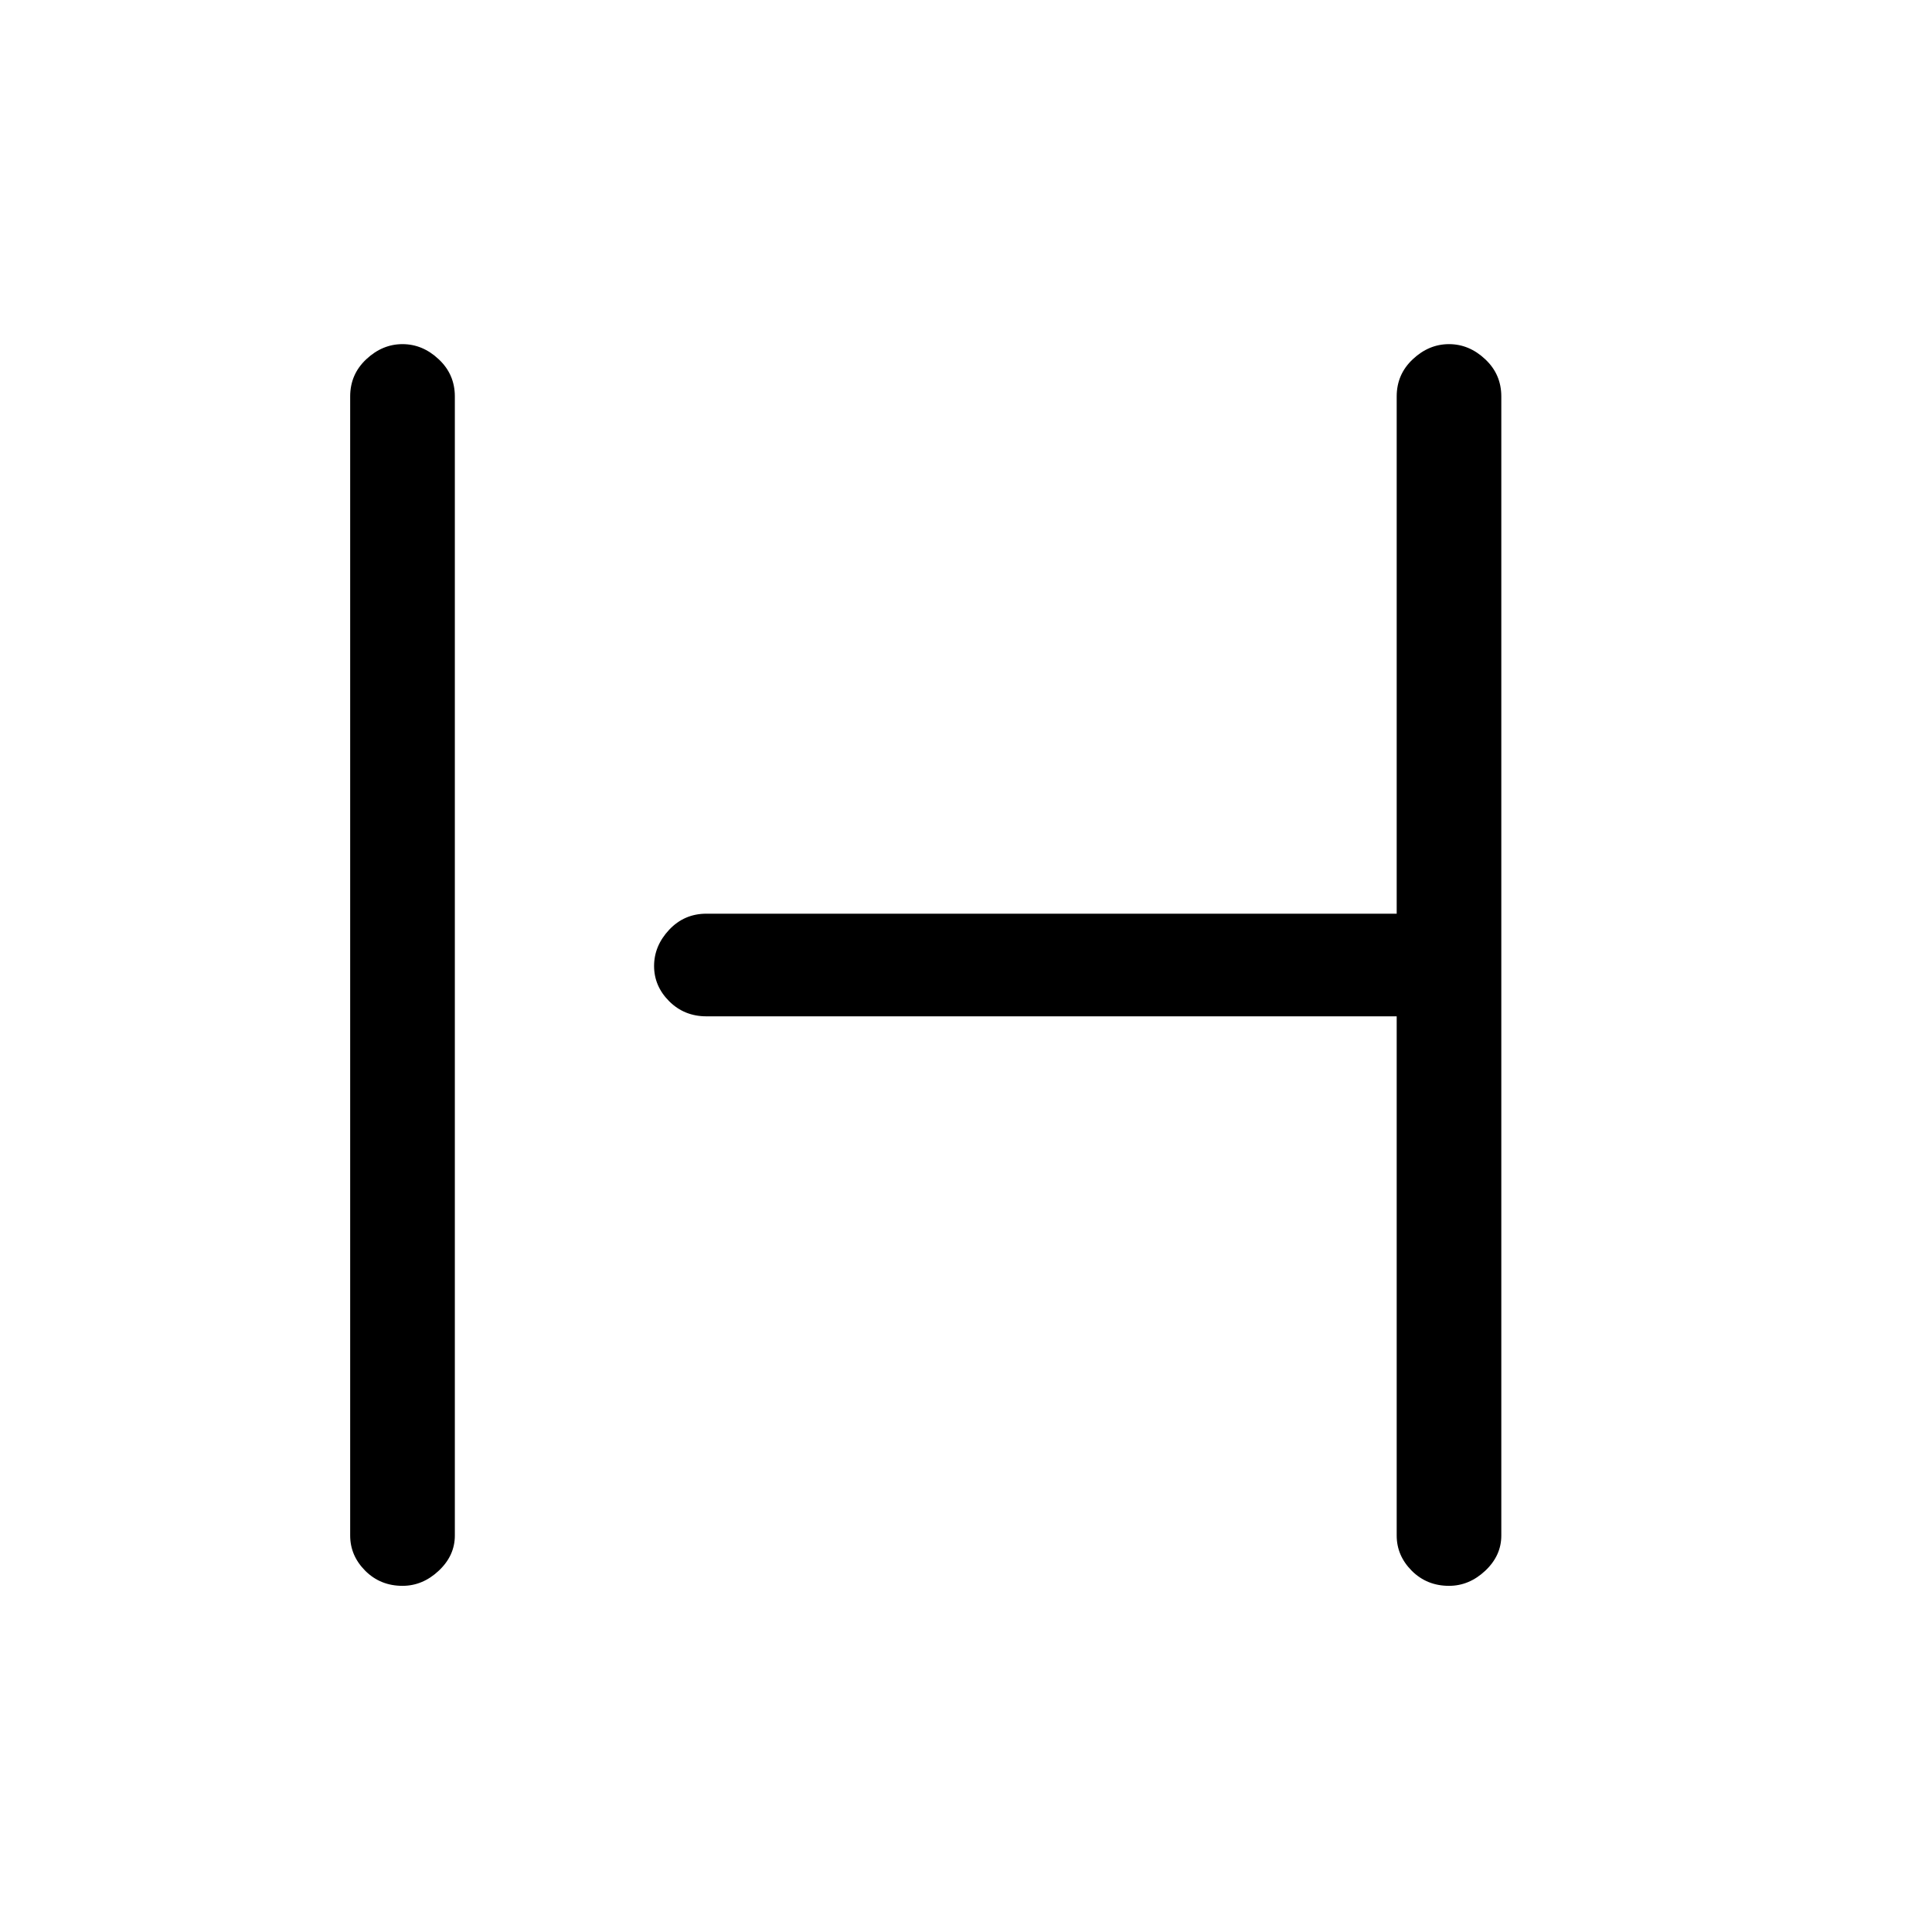 <svg xmlns="http://www.w3.org/2000/svg" height="40" width="40"><path d="M8.333 32.833q-.458 0-.771-.312-.312-.313-.312-.729V8.208q0-.458.333-.77.334-.313.75-.313.417 0 .75.313.334.312.334.77v23.584q0 .416-.334.729-.333.312-.75.312Zm21.667 0q-.458 0-.771-.312-.312-.313-.312-.729v-10.75H14.625q-.458 0-.771-.313-.312-.312-.312-.729t.312-.75q.313-.333.771-.333h14.292V8.208q0-.458.333-.77.333-.313.75-.313t.75.313q.333.312.333.77v23.584q0 .416-.333.729-.333.312-.75.312Z"/></svg>
